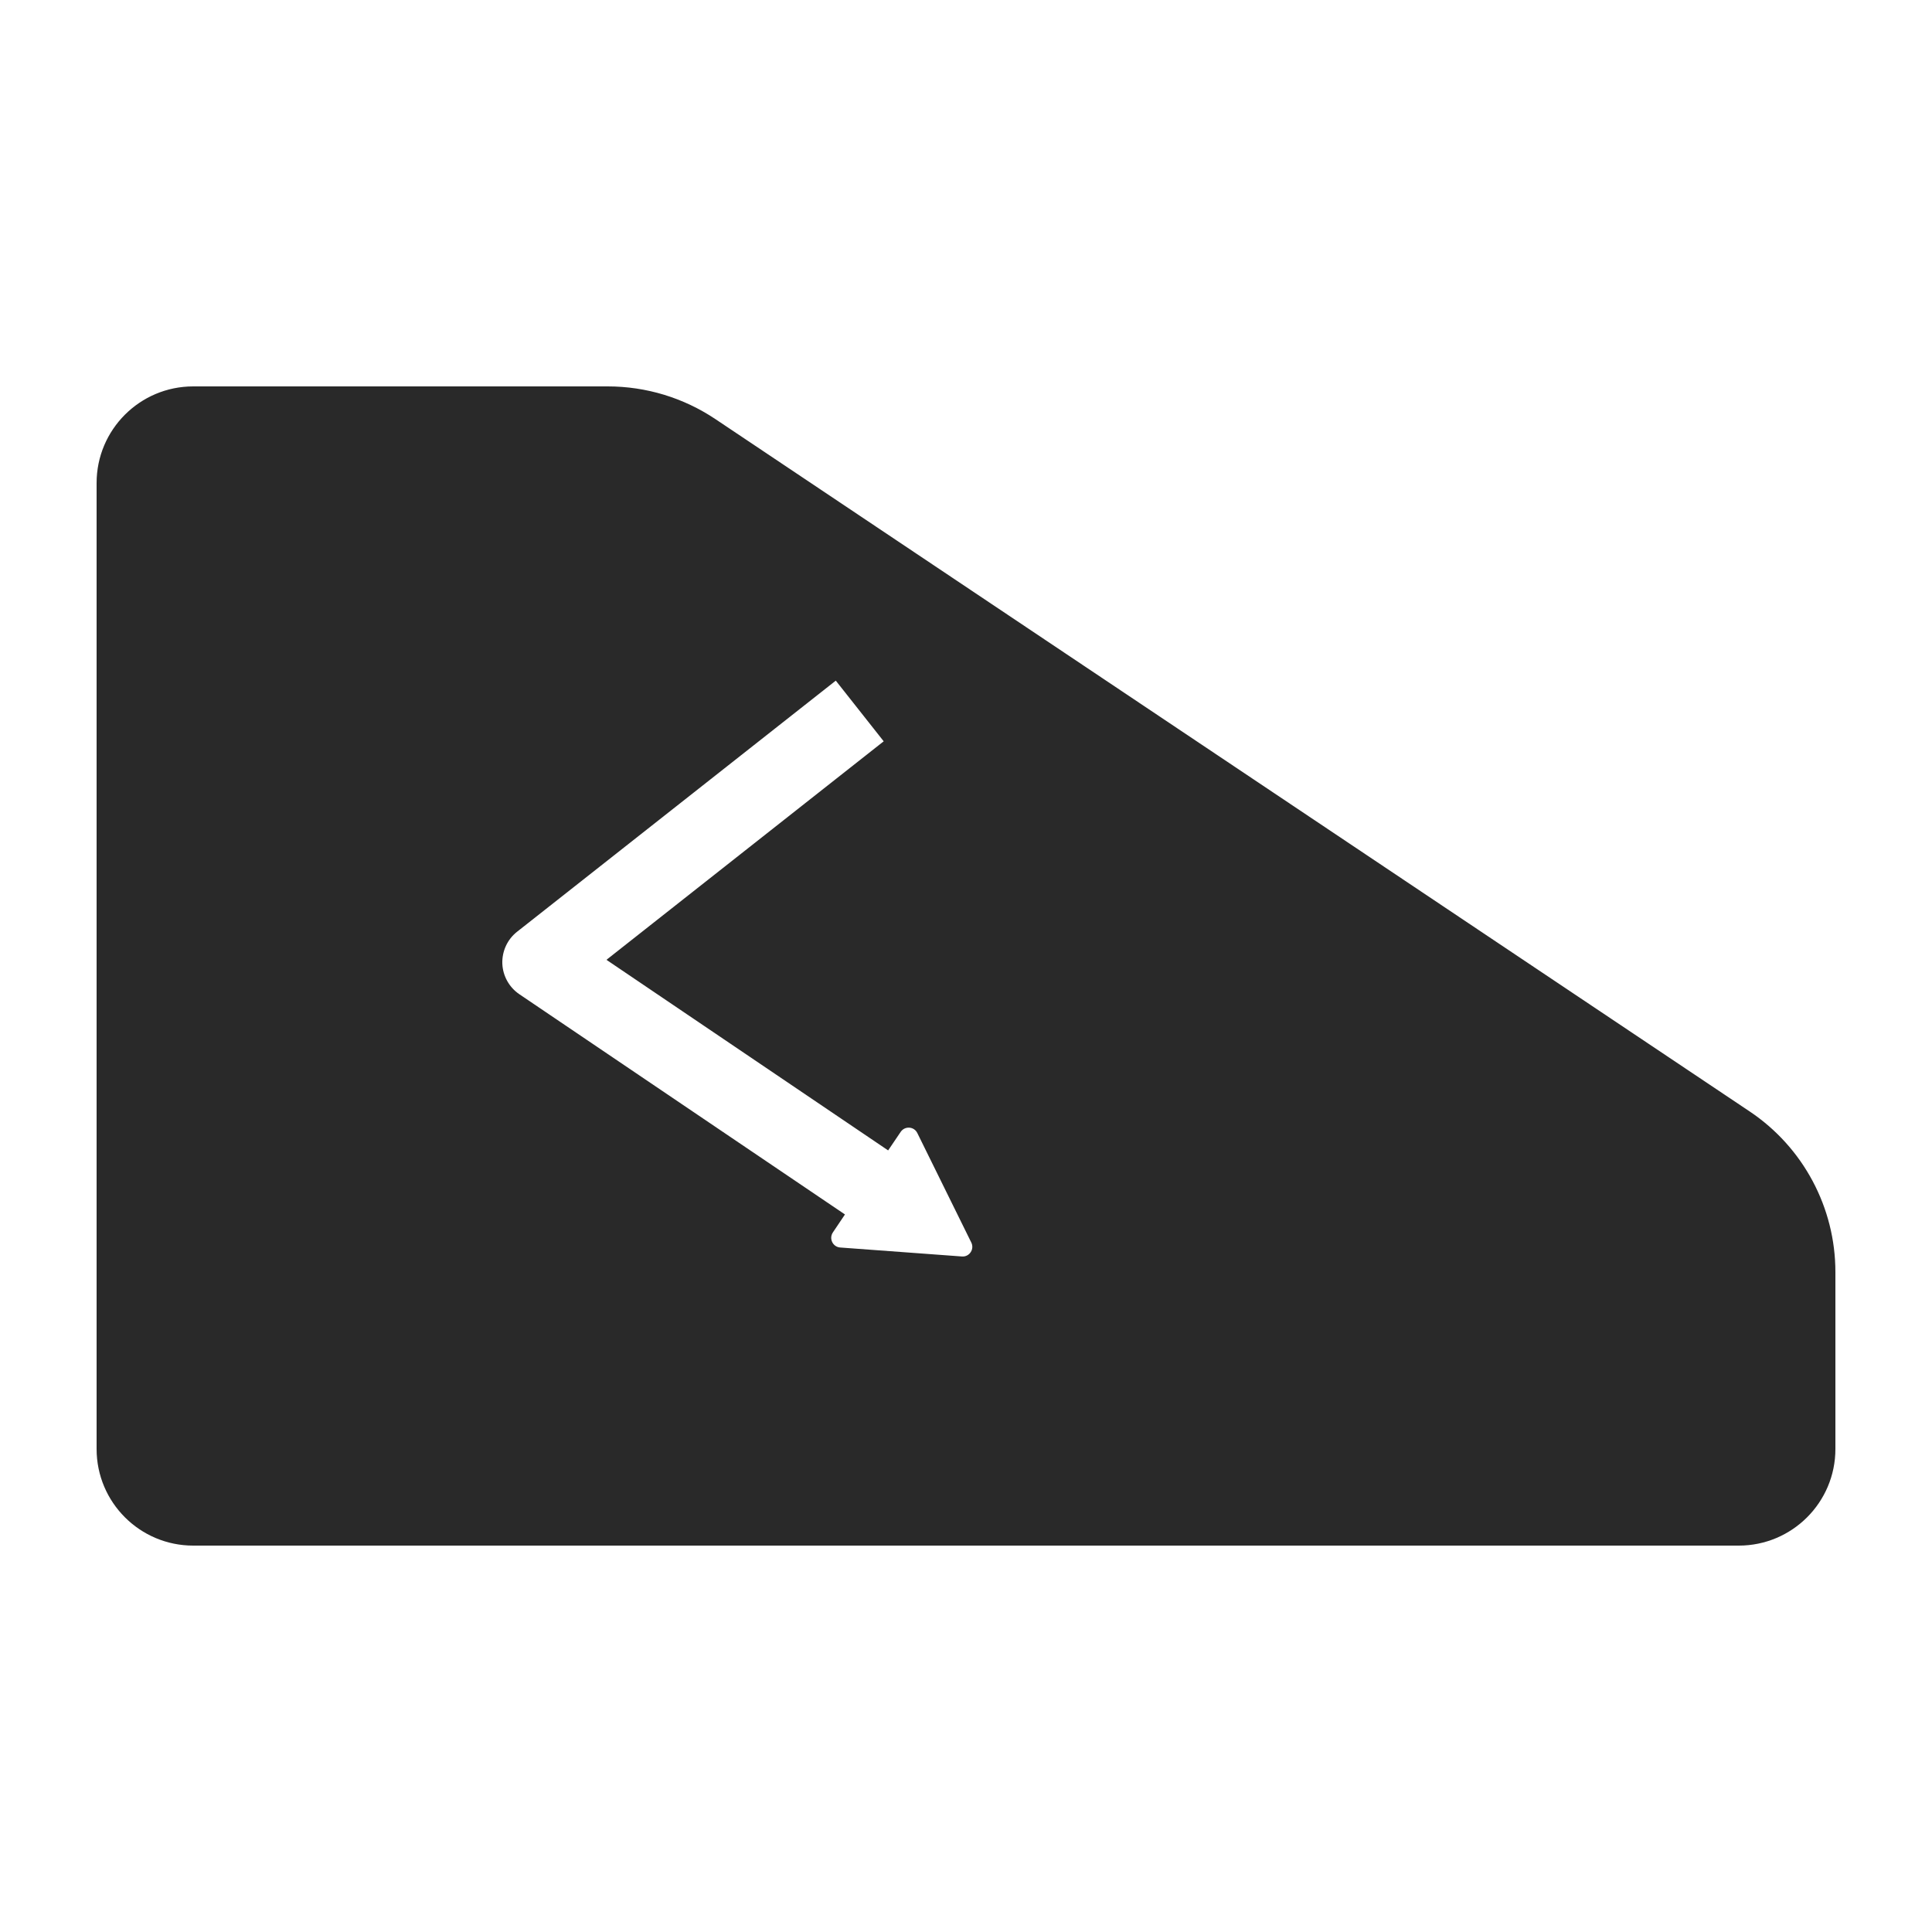 <svg width="20" height="20" viewBox="0 0 20 20" fill="none" xmlns="http://www.w3.org/2000/svg">
<rect width="20" height="20" fill="white"/>
<path fill-rule="evenodd" clip-rule="evenodd" d="M1 5C1 4.448 1.448 4 2 4H6.292C6.689 4 7.076 4.118 7.405 4.338L18.113 11.506C18.667 11.877 19 12.501 19 13.168V15C19 15.552 18.552 16 18 16H2C1.448 16 1 15.552 1 15V5ZM8.747 12.572L5.376 10.292C5.27 10.22 5.205 10.102 5.2 9.975C5.196 9.847 5.252 9.725 5.352 9.646L8.652 7.046L9.148 7.674L6.278 9.936L9.194 11.909L9.324 11.717C9.367 11.654 9.462 11.66 9.496 11.729L10.055 12.863C10.089 12.932 10.035 13.013 9.958 13.007L8.697 12.914C8.621 12.908 8.579 12.822 8.622 12.758L8.747 12.572Z" fill="#292929"/>
</svg>

